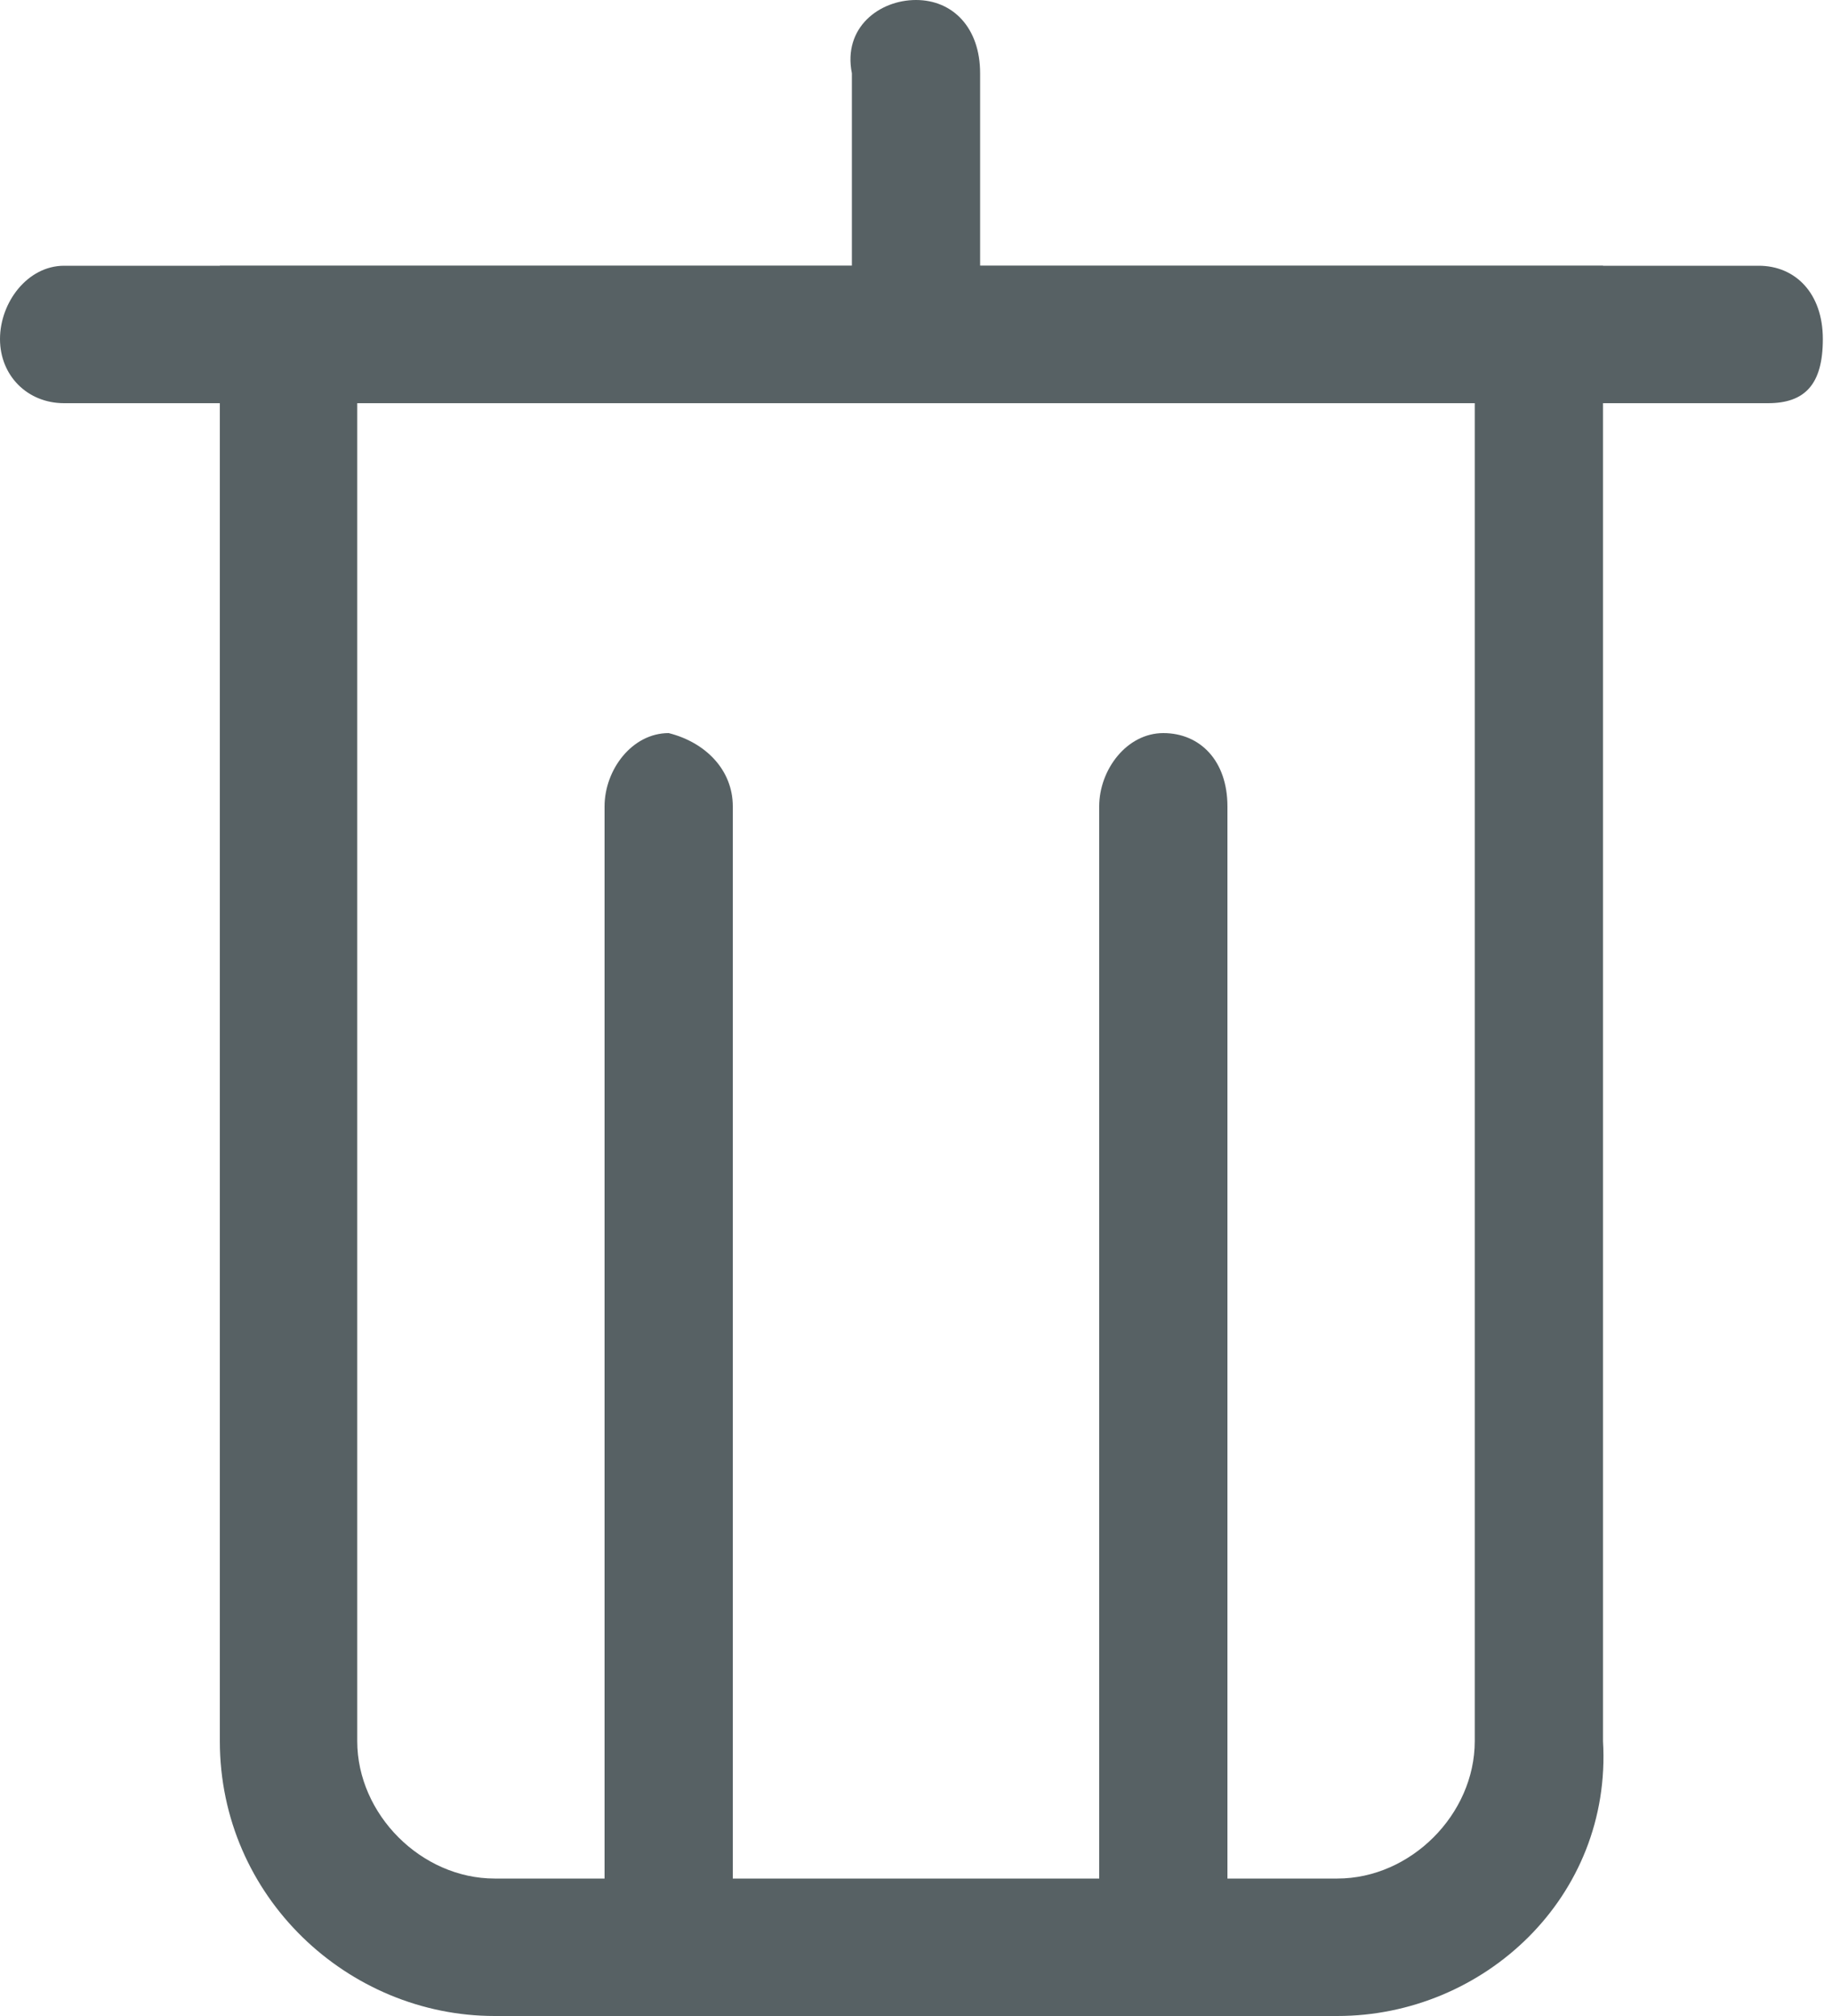 <?xml version="1.0" encoding="utf-8"?>
<!-- Generator: Adobe Illustrator 27.8.1, SVG Export Plug-In . SVG Version: 6.00 Build 0)  -->
<svg version="1.2" baseProfile="tiny" id="Layer_1" xmlns="http://www.w3.org/2000/svg" xmlns:xlink="http://www.w3.org/1999/xlink"
	 x="0px" y="0px" viewBox="0 0 20 22" overflow="visible" xml:space="preserve">
<g>
	<path fill="#576164" d="M10,4.4c-0.4,0-0.7-0.3-0.7-0.8V0.8C9.2,0.3,9.6,0,10,0s0.7,0.3,0.7,0.8v2.9C10.7,4.1,10.4,4.4,10,4.4z"/>
</g>
<g>
	<path fill="#576164" d="M19.3,4.4H0.7C0.3,4.4,0,4.1,0,3.7s0.3-0.8,0.7-0.8h18.5c0.4,0,0.7,0.3,0.7,0.8S19.7,4.4,19.3,4.4z"/>
</g>
<g>
	<path fill="#576164" d="M14.6,22H5.4c-1.6,0-3-1.3-3-3V2.9h15.1V19C17.6,20.7,16.2,22,14.6,22z M3.9,4.4V19c0,0.8,0.7,1.5,1.5,1.5
		h9.2c0.8,0,1.5-0.7,1.5-1.5V4.4H3.9z"/>
</g>
<g>
	<path fill="#576164" d="M7.3,22c-0.4,0-0.7-0.3-0.7-0.8V8.8c0-0.4,0.3-0.8,0.7-0.8C7.7,8.1,8,8.4,8,8.8v12.4C8,21.7,7.7,22,7.3,22z
		"/>
</g>
<g>
	<path fill="#576164" d="M12.7,22c-0.4,0-0.7-0.3-0.7-0.8V8.8c0-0.4,0.3-0.8,0.7-0.8c0.4,0,0.7,0.3,0.7,0.8v12.4
		C13.5,21.7,13.1,22,12.7,22z"/>
</g>
</svg>
